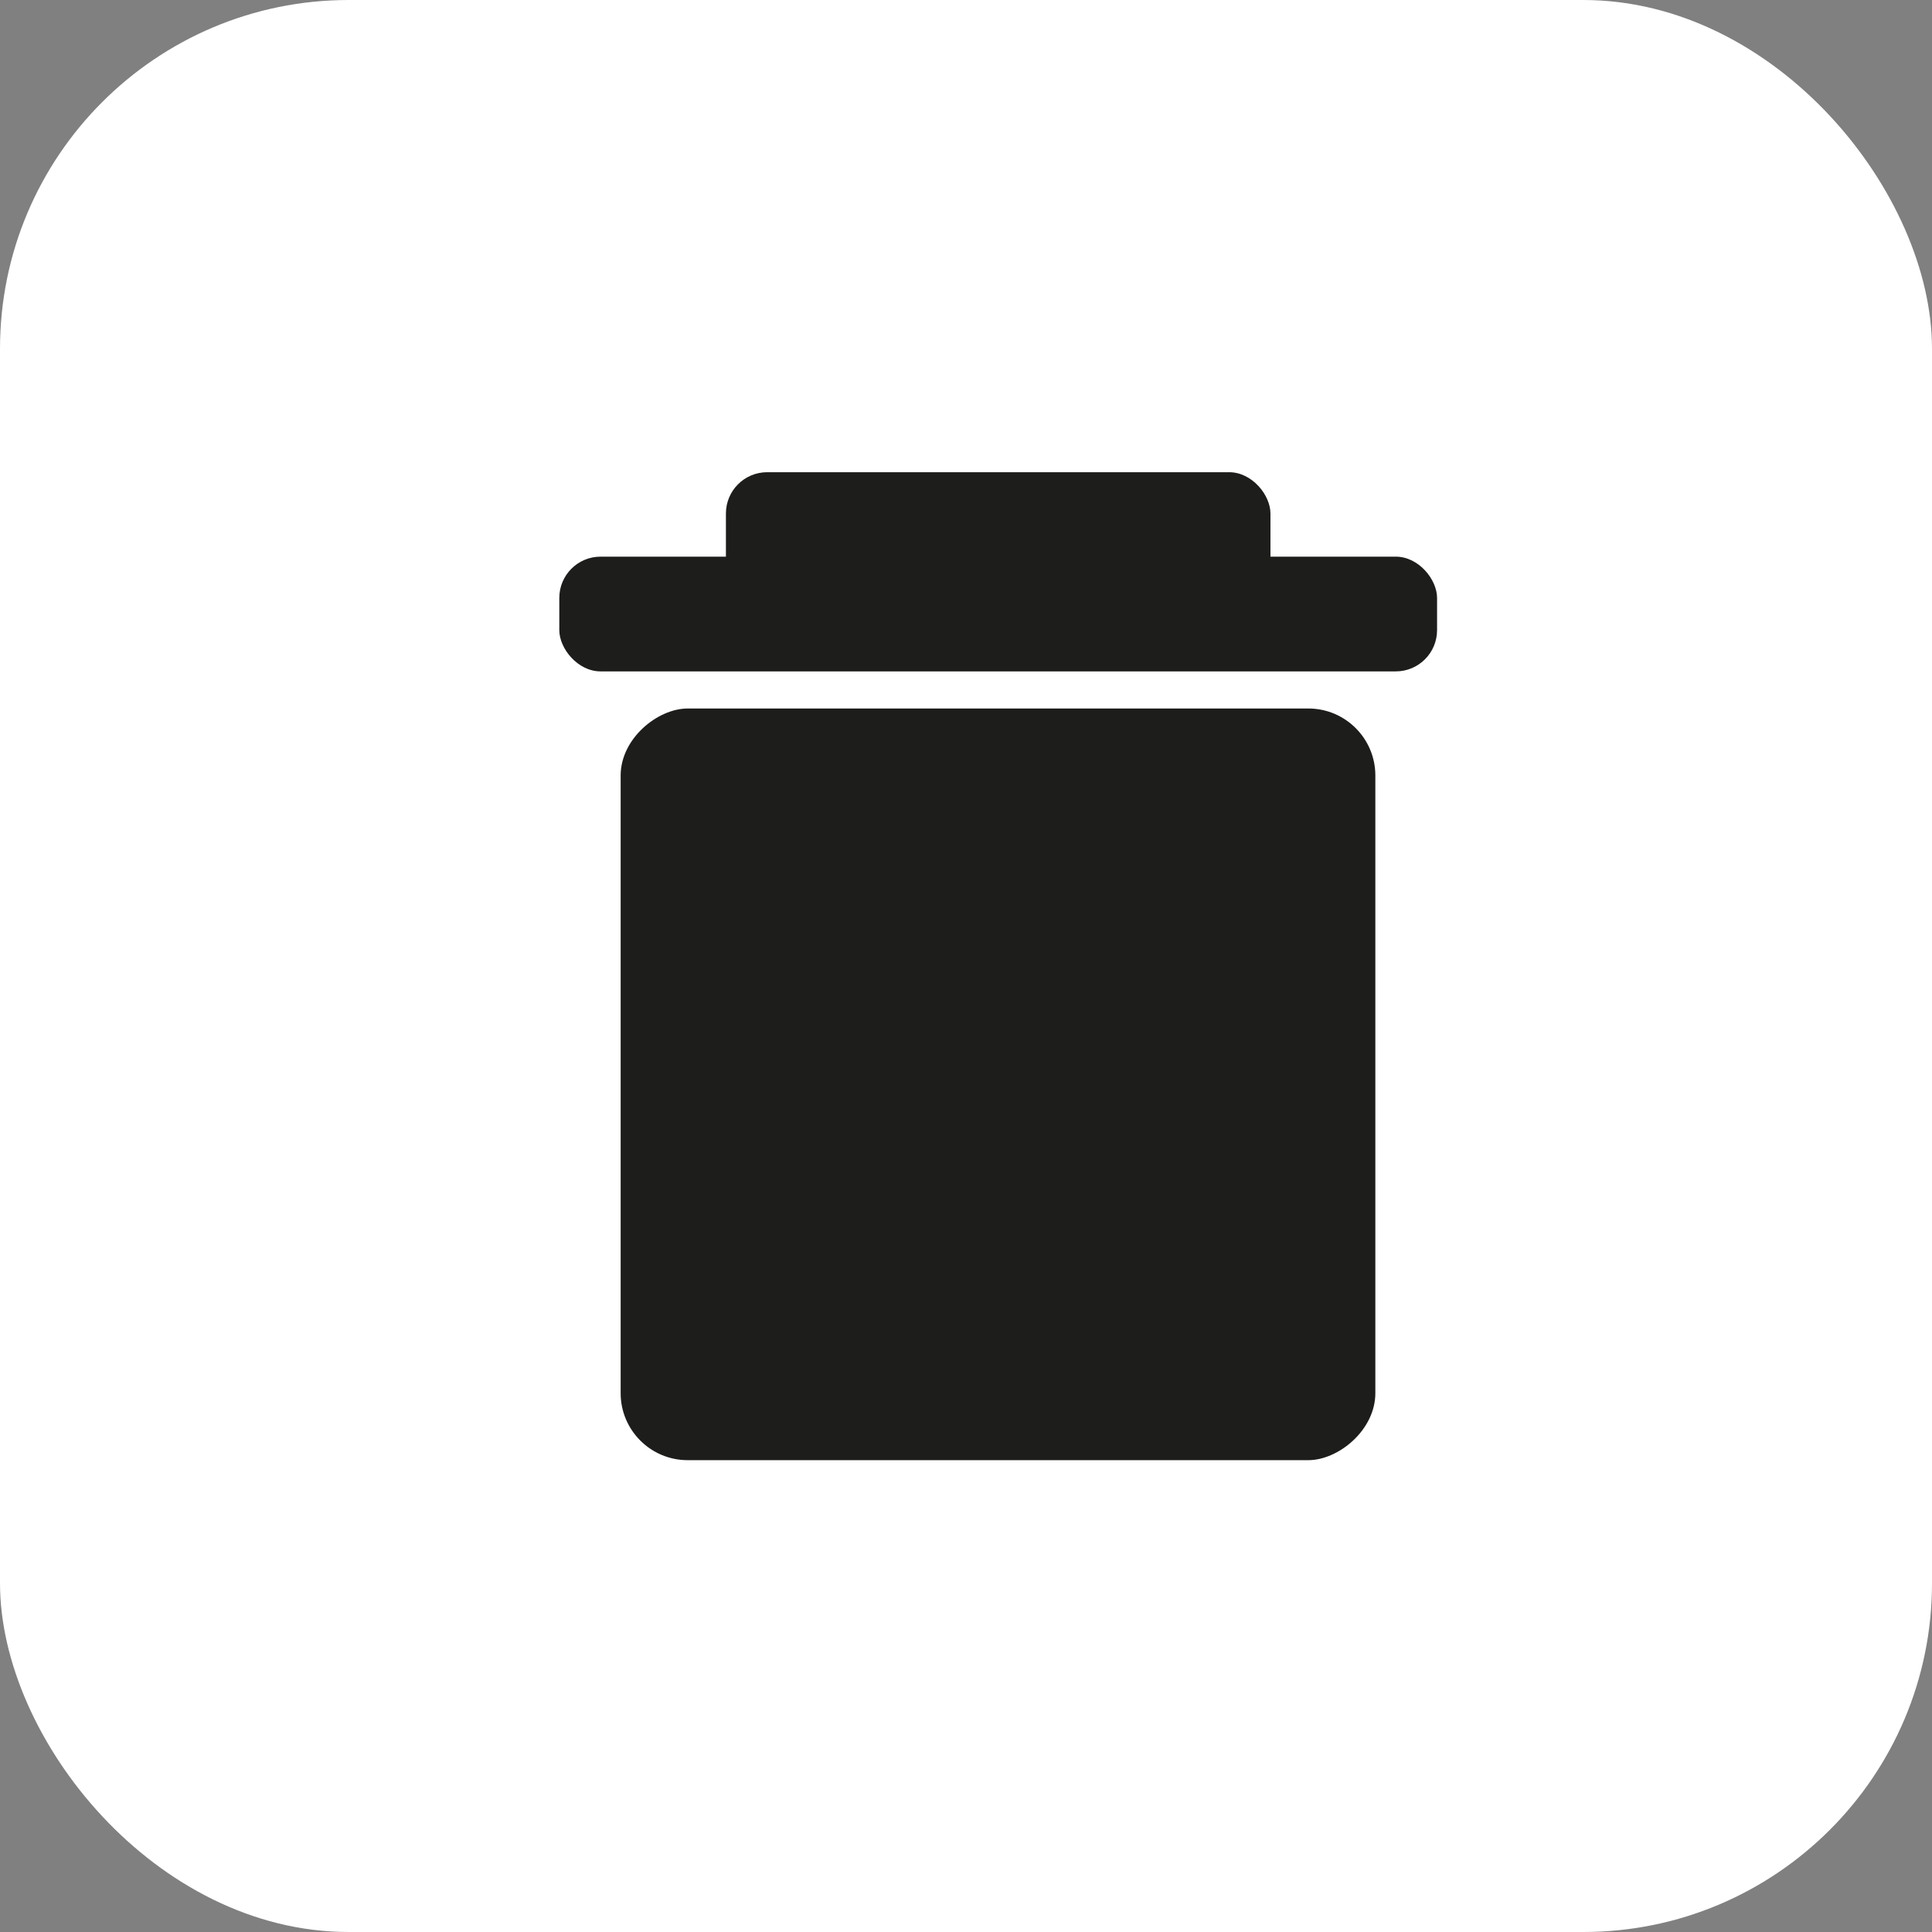 <?xml version="1.0" encoding="UTF-8"?>
<svg id="Capa_2" data-name="Capa 2" xmlns="http://www.w3.org/2000/svg" viewBox="0 0 51.02 51.02">
  <rect x="0" y="0" width="51.02" height="51.02" fill="#808080" stroke="none"/>
  <defs>
    <style>
      .cls-1 {
        fill: #fff;
      }

      .cls-2 {
        fill: #1d1d1b;
      }
    </style>
  </defs>
  <g id="Capa_1-2" data-name="Capa 1">
    <rect class="cls-1" width="51.02" height="51.02" rx="9.21" ry="9.21"/>
    <rect class="cls-2" x="16.44" y="18.67" width="19.85" height="19.93" rx="1.77" ry="1.77" transform="translate(54.99 2.27) rotate(90)"/>
    <rect class="cls-2" x="14.77" y="14.7" width="23.18" height="3.03" rx="1.09" ry="1.09"/>
    <rect class="cls-2" x="19.17" y="12.47" width="14.38" height="4.55" rx="1.09" ry="1.09"/>
  </g>
</svg>
